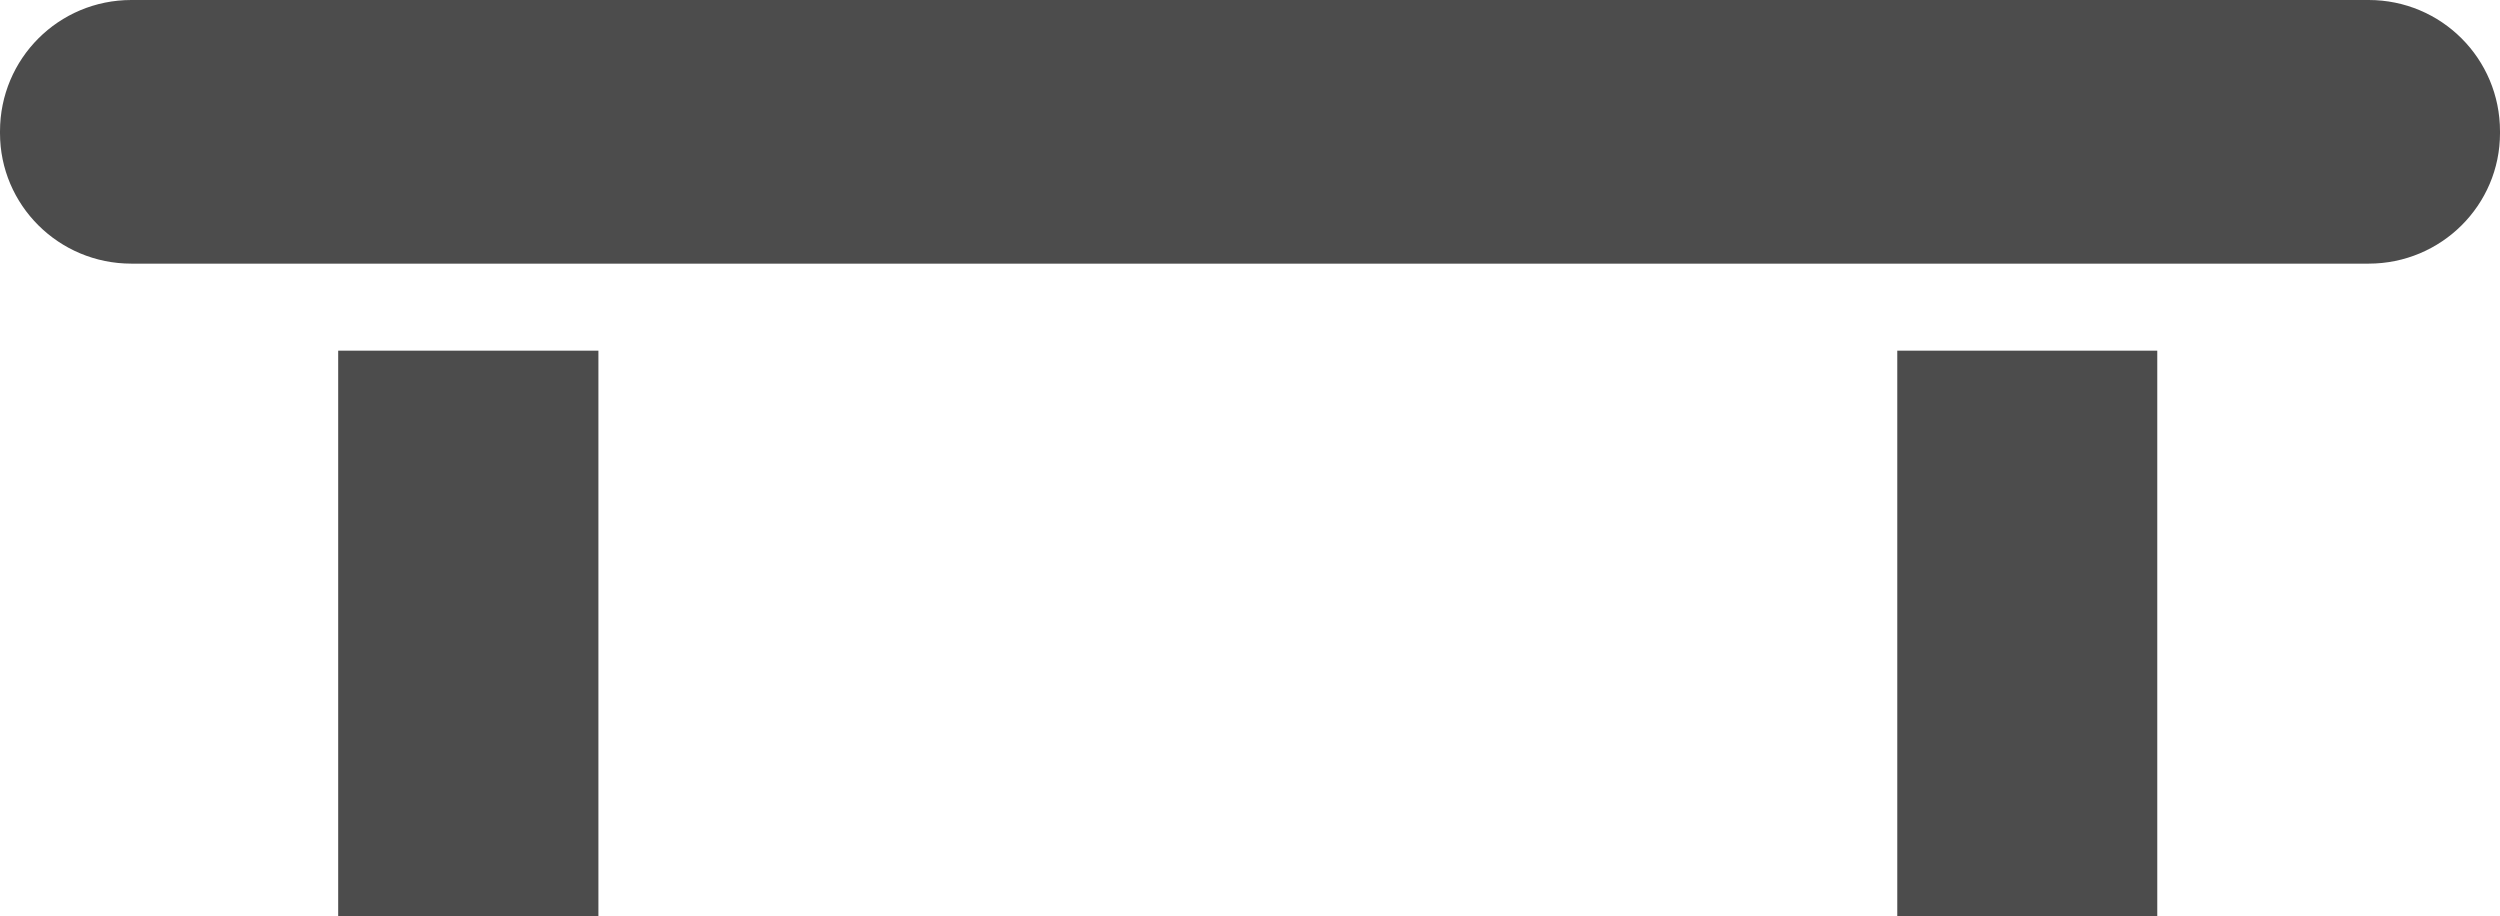 <?xml version="1.0" encoding="UTF-8"?>
<svg xmlns="http://www.w3.org/2000/svg" xmlns:xlink="http://www.w3.org/1999/xlink" width="11" height="4.032" viewBox="0 0 11 4.032" version="1.1">
<g id="surface1">
<path style=" stroke:none;fill-rule:nonzero;fill:rgb(30%,30%,30%);fill-opacity:1;" d="M 10.422 1.16 L 0.578 1.16 C 0.258 1.16 0 0.902 0 0.586 L 0 0.578 C 0 0.258 0.258 0 0.578 0 L 10.422 0 C 10.742 0 11 0.258 11 0.578 L 11 0.586 C 11 0.902 10.742 1.16 10.422 1.16 Z M 2.633 1.543 L 1.488 1.543 L 1.488 4.031 L 2.633 4.031 Z M 9.492 1.543 L 8.348 1.543 L 8.348 4.031 L 9.492 4.031 Z M 9.492 1.543 "/>
</g>
</svg>
